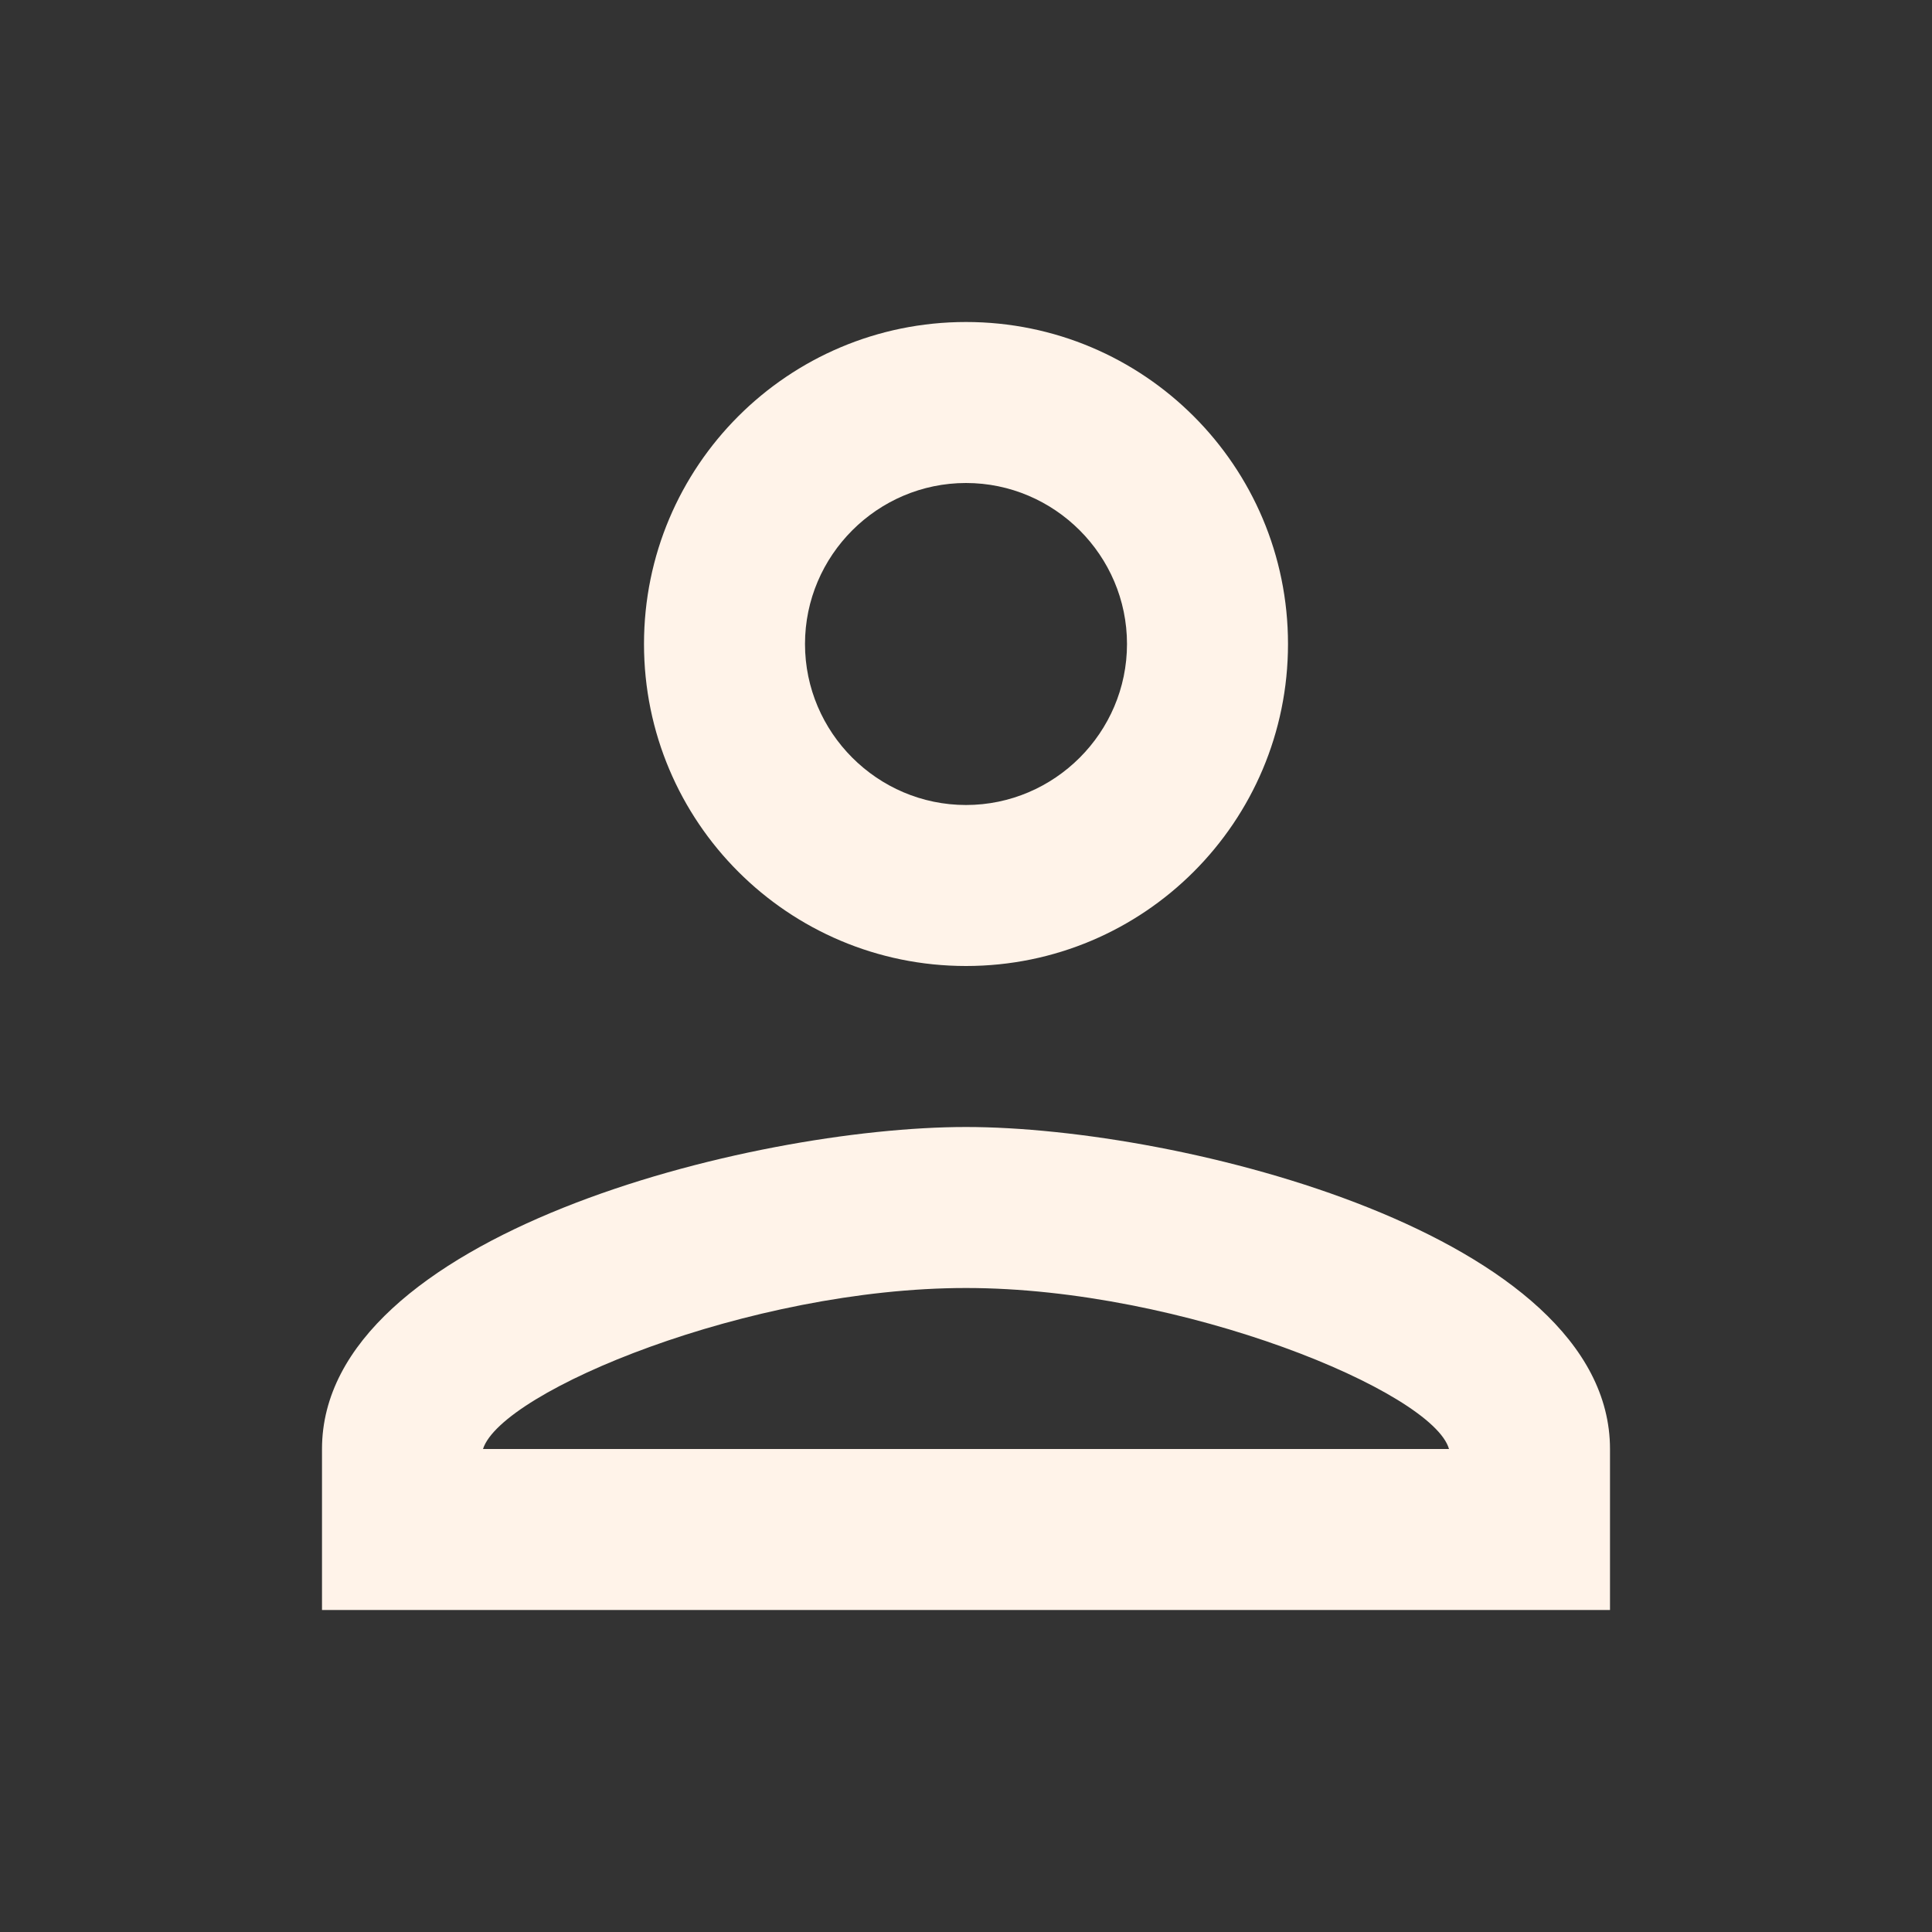 <svg width="45" height="45" viewBox="0 0 45 45" fill="none" xmlns="http://www.w3.org/2000/svg">
<rect x="0" y="0" width="45" height="45" fill="#333333" stroke="none"/>
<path d="M22.5 11.25C24.562 11.25 26.25 12.938 26.25 15C26.25 17.062 24.562 18.75 22.5 18.75C20.438 18.75 18.75 17.062 18.75 15C18.75 12.938 20.438 11.25 22.5 11.25ZM22.5 30C27.562 30 33.375 32.419 33.75 33.75H11.25C11.681 32.4 17.456 30 22.5 30ZM22.5 7.5C18.356 7.5 15 10.856 15 15C15 19.144 18.356 22.5 22.5 22.5C26.644 22.5 30 19.144 30 15C30 10.856 26.644 7.5 22.5 7.5ZM22.5 26.25C17.494 26.25 7.5 28.762 7.5 33.75V37.5H37.5V33.75C37.5 28.762 27.506 26.25 22.5 26.25Z" fill="#FFF3E9"/>
</svg>
